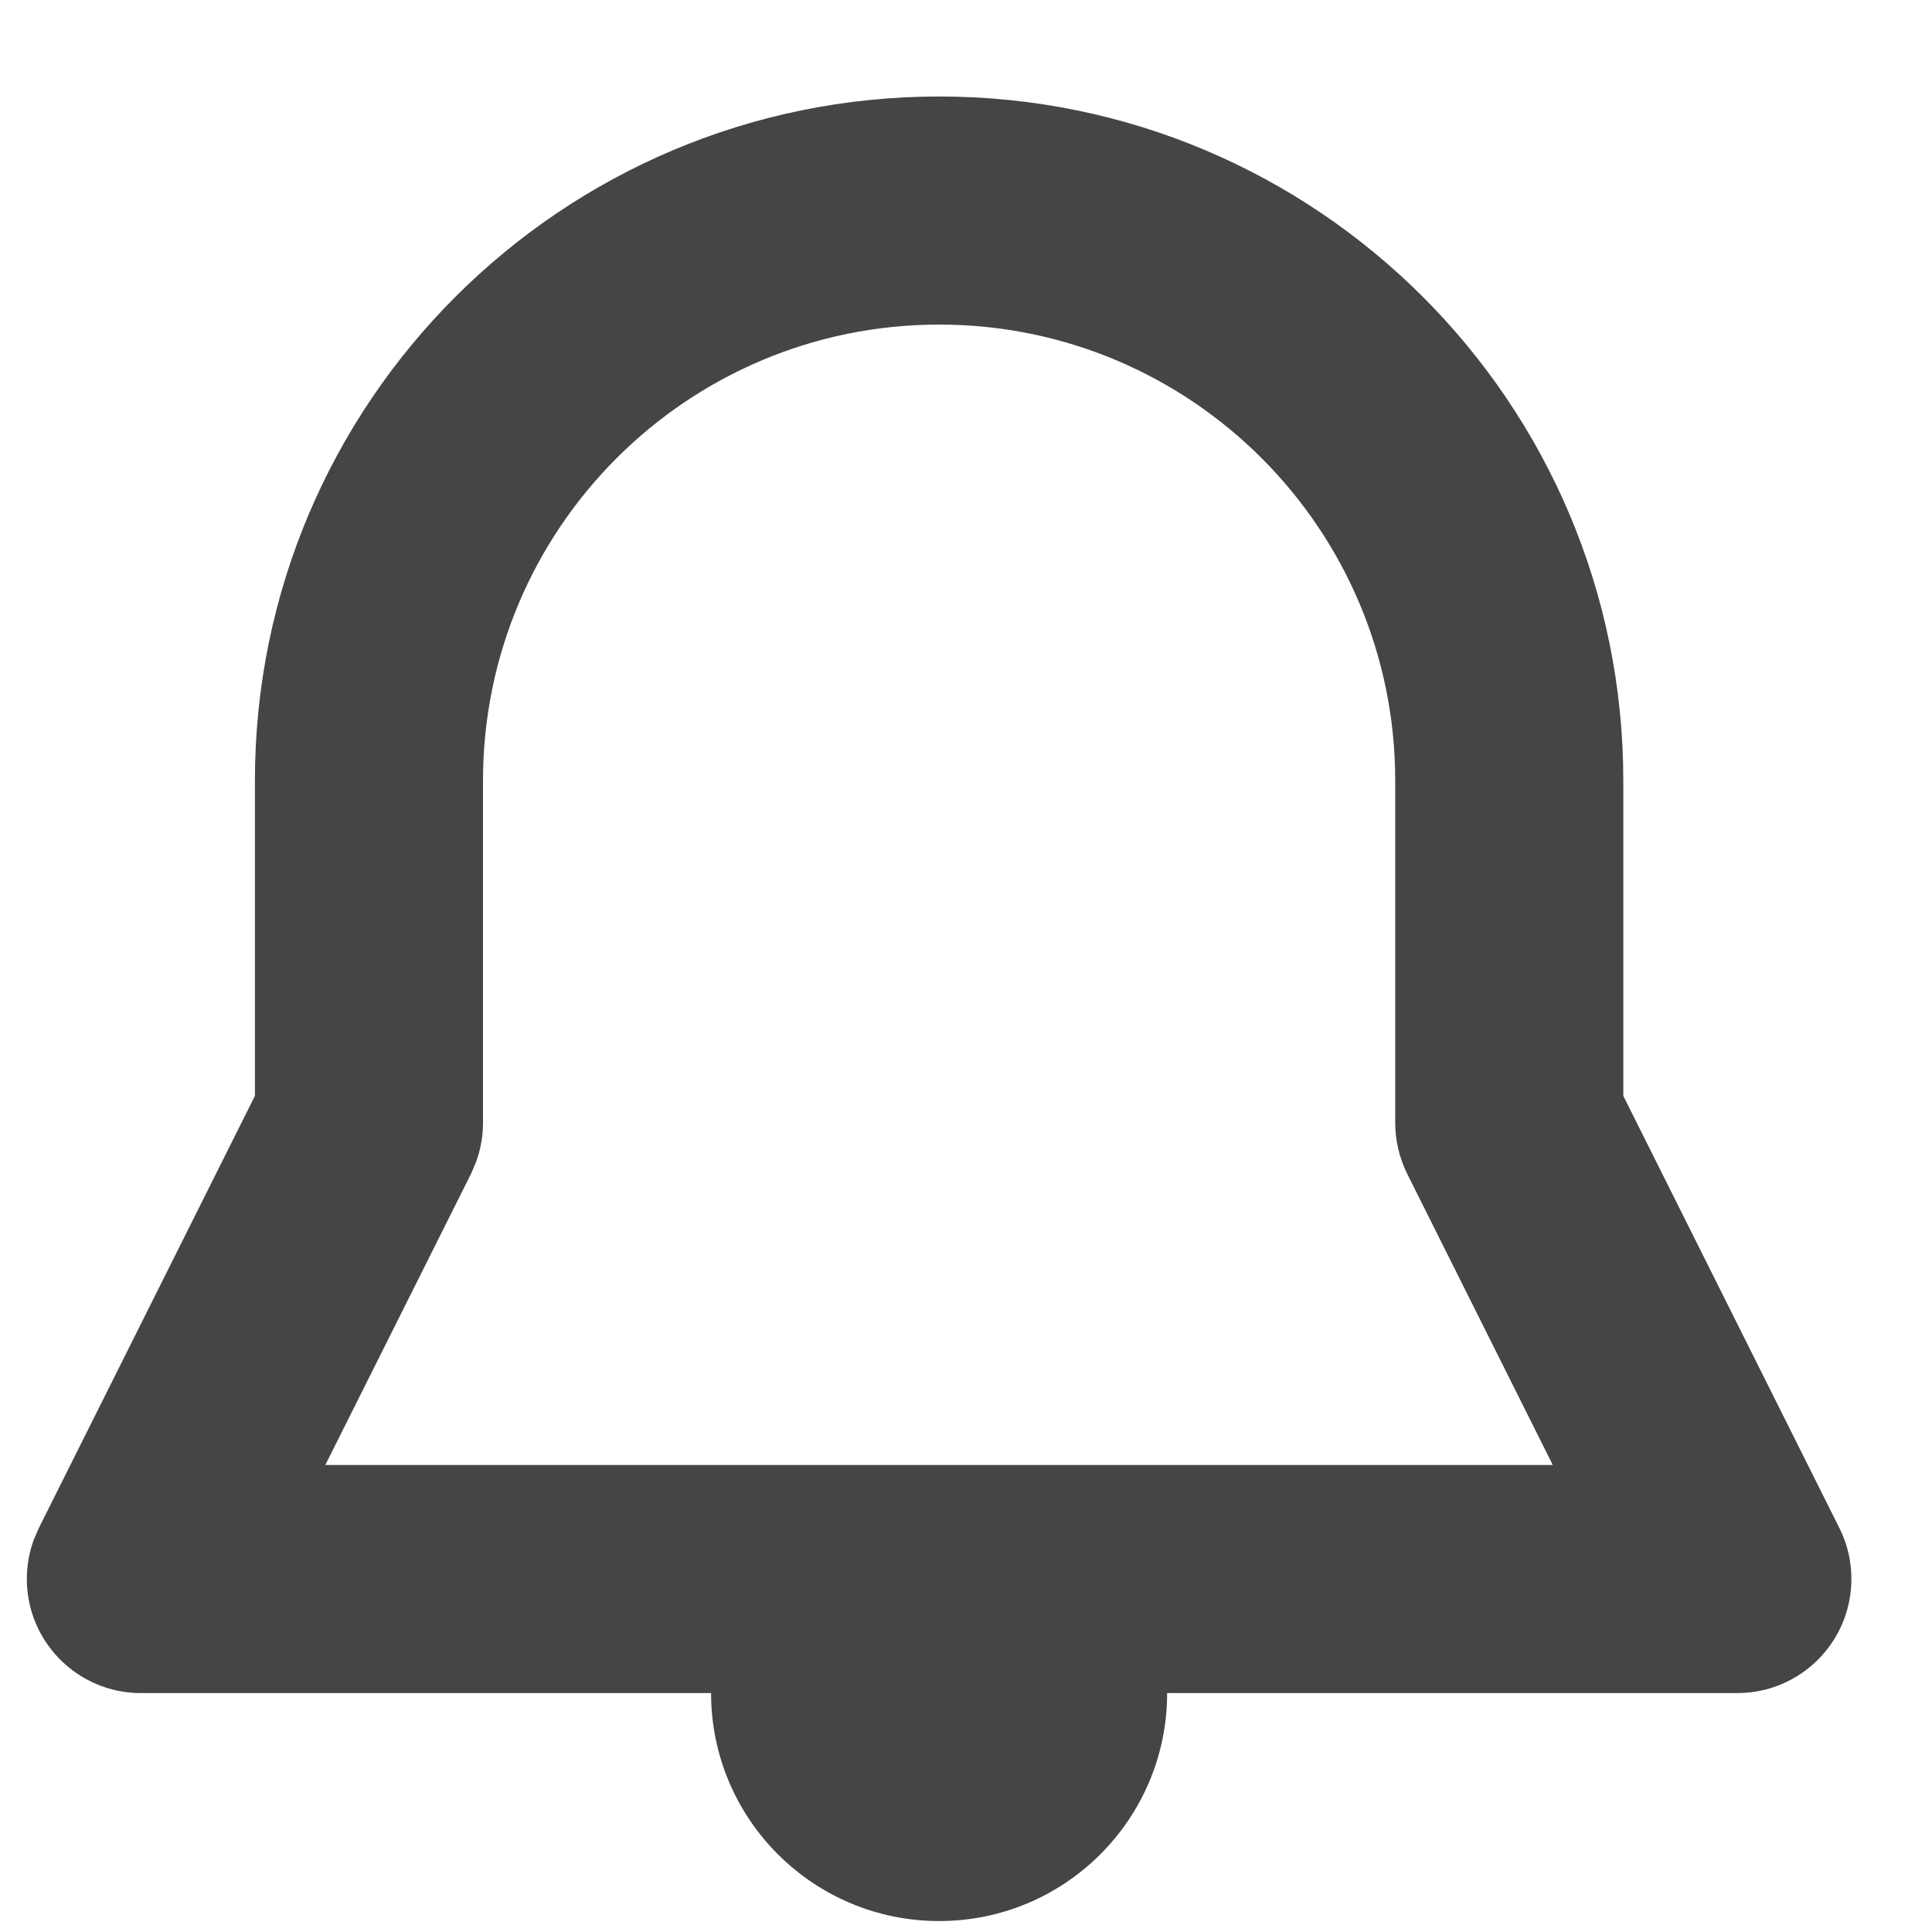 <svg width="18" height="18" viewBox="0 0 18 18" fill="none" xmlns="http://www.w3.org/2000/svg">
<path fill-rule="evenodd" clip-rule="evenodd" d="M8.75 0.899C12.27 0.899 15.124 3.753 15.124 7.274V10.21L17.137 14.236C17.209 14.379 17.249 14.54 17.249 14.711C17.249 15.298 16.773 15.774 16.186 15.774H10.874C10.874 16.947 9.923 17.898 8.75 17.898C7.576 17.898 6.625 16.947 6.625 15.774H1.312C0.726 15.774 0.25 15.298 0.25 14.711C0.25 14.583 0.273 14.46 0.314 14.347L0.362 14.236L2.375 10.21V7.274C2.375 3.753 5.229 0.899 8.75 0.899ZM8.75 3.024C6.402 3.024 4.5 4.927 4.5 7.274V10.461C4.5 10.589 4.477 10.712 4.435 10.826L4.388 10.937L3.031 13.649H14.467L13.111 10.937C13.04 10.793 12.999 10.632 12.999 10.461V7.274C12.999 4.927 11.097 3.024 8.75 3.024Z" fill="#454545"/>
</svg>
